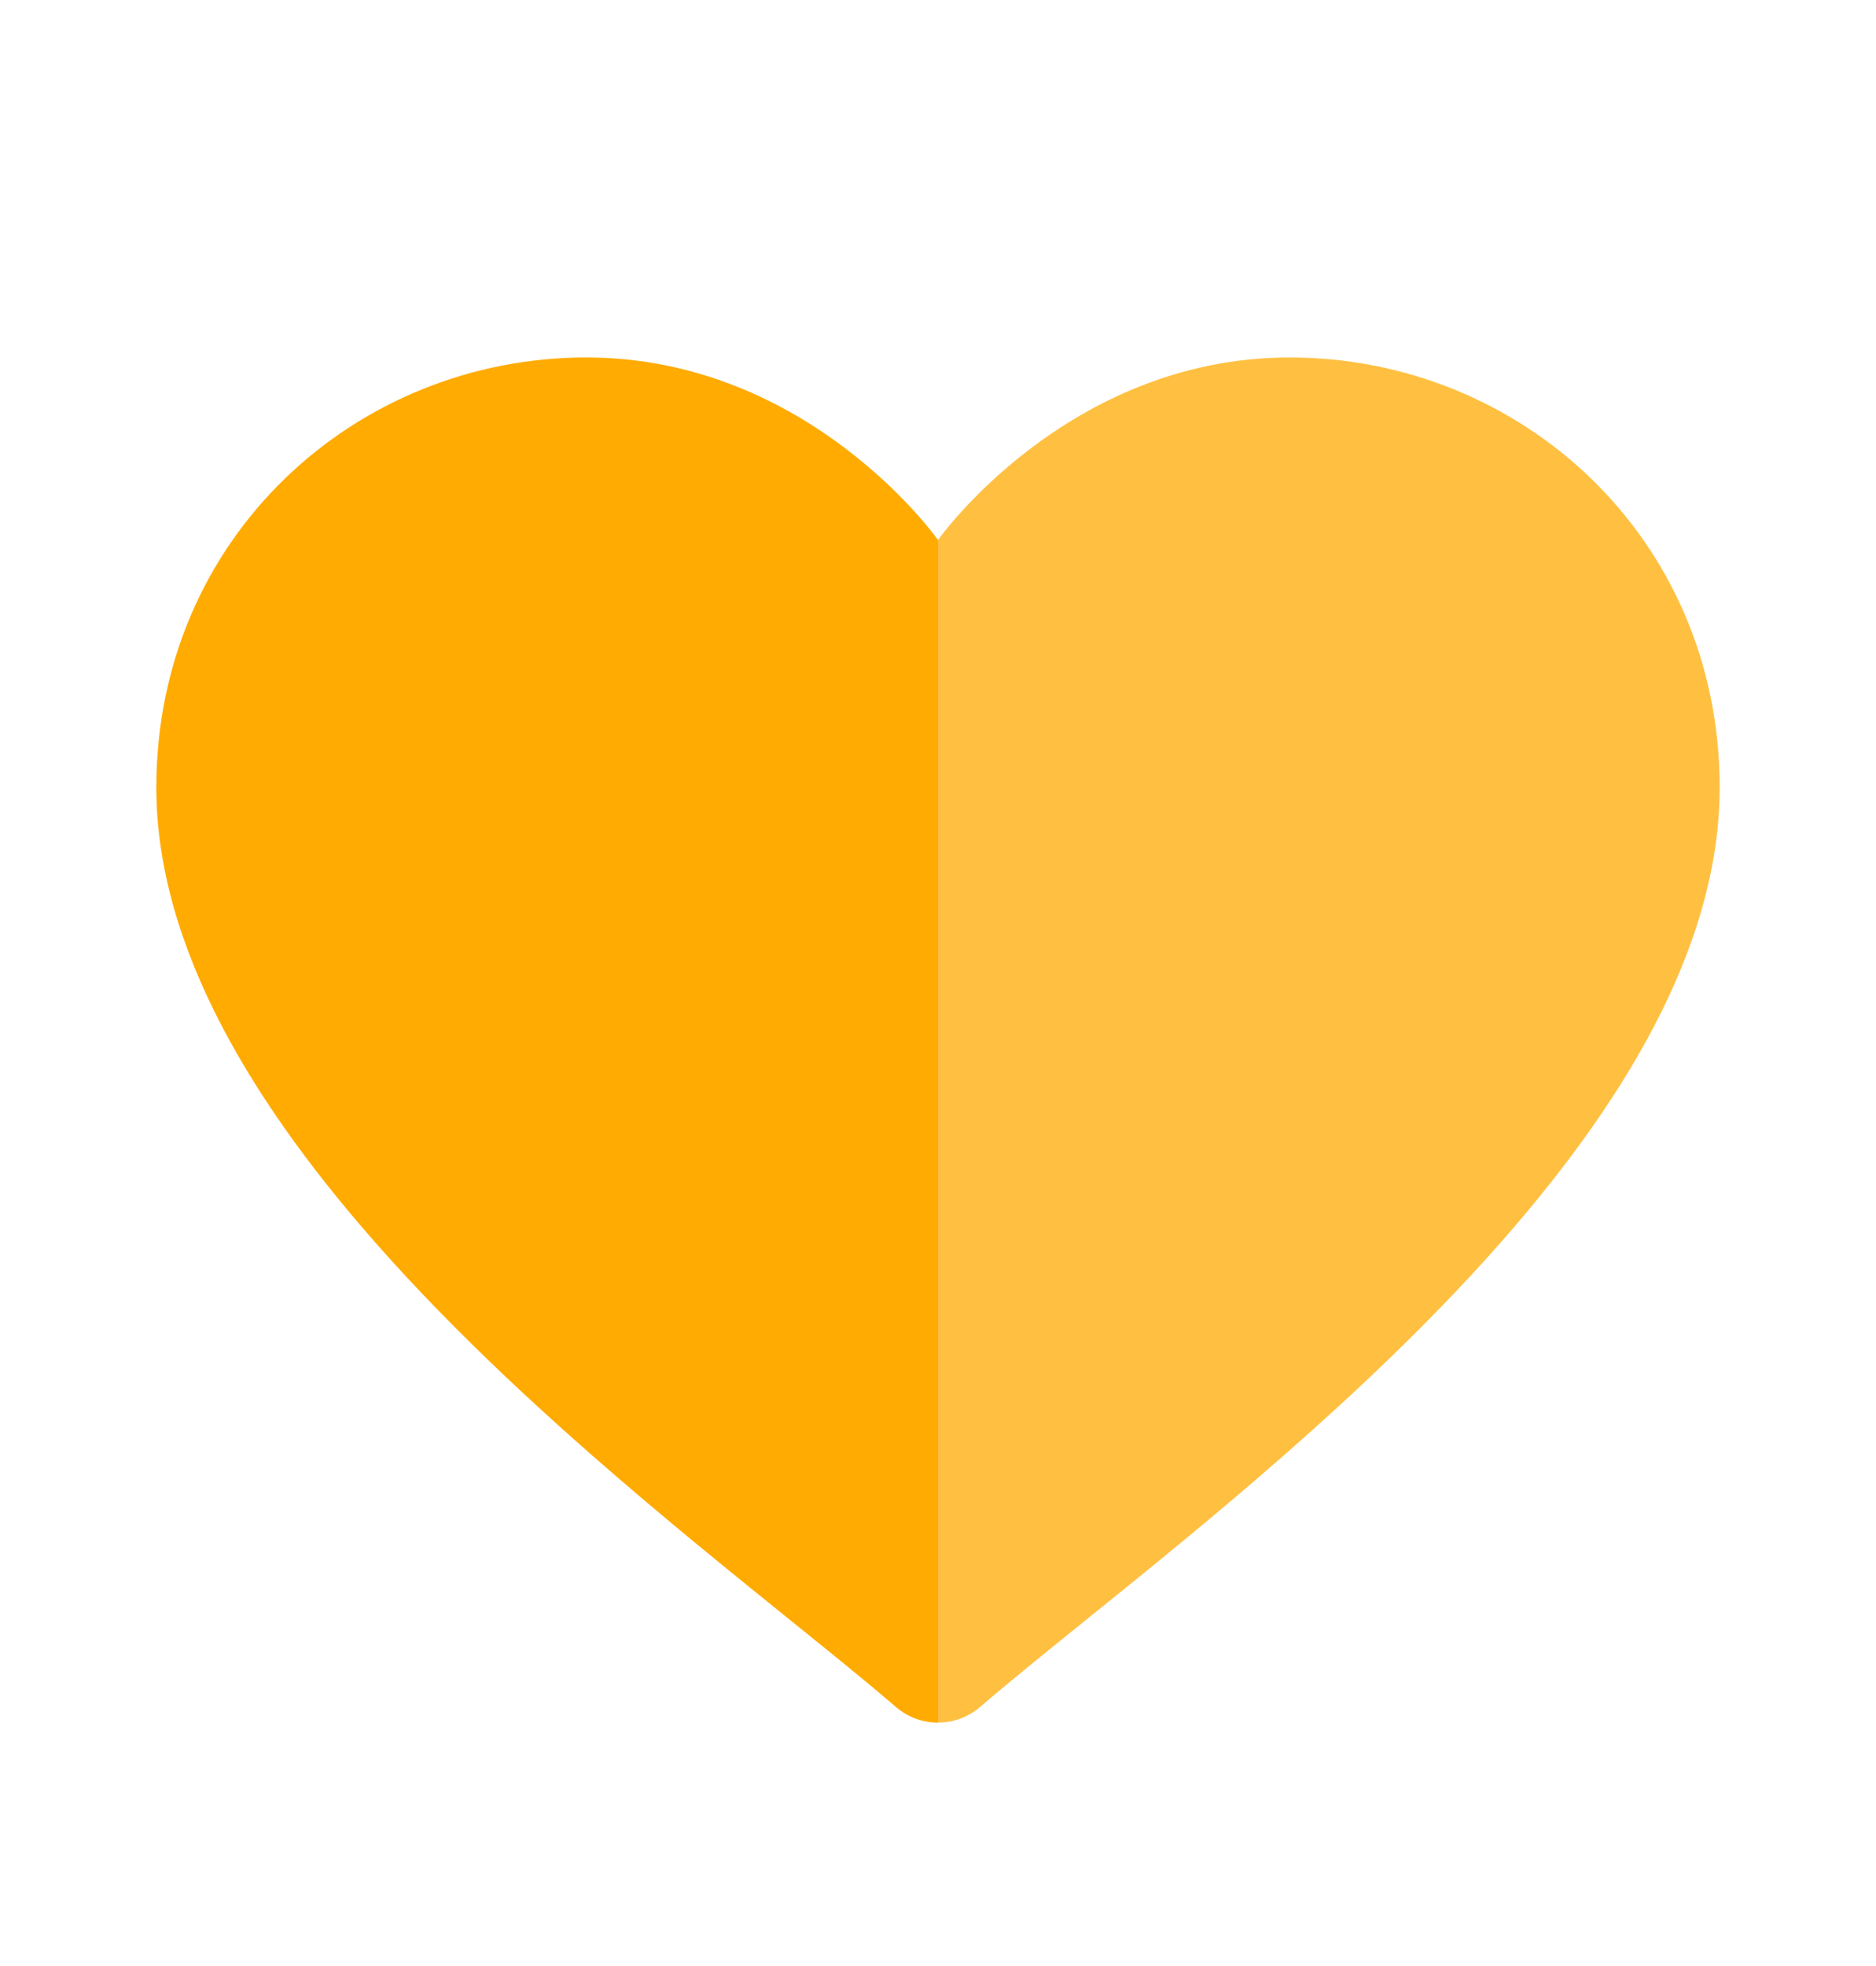 <svg width="21" height="22" viewBox="0 0 21 22" fill="none" xmlns="http://www.w3.org/2000/svg">
<path opacity="0.75" fill-rule="evenodd" clip-rule="evenodd" d="M10.5 19.276C10.668 19.276 10.835 19.218 10.969 19.103C11.293 18.824 11.698 18.497 12.153 18.13C14.831 15.97 19.25 12.406 19.25 8.812C19.25 6.013 17.019 4 14.438 4C11.944 4 10.5 6.042 10.5 6.042V19.276Z" fill="#FFAB02"/>
<path fill-rule="evenodd" clip-rule="evenodd" d="M10.5 6.042C10.5 6.042 9.059 4 6.562 4C3.981 4 1.75 6.013 1.75 8.812C1.75 12.406 6.171 15.972 8.849 18.132C9.303 18.498 9.707 18.824 10.031 19.103C10.165 19.218 10.332 19.276 10.5 19.276V6.042Z" fill="#FFAB02"/>
</svg>
